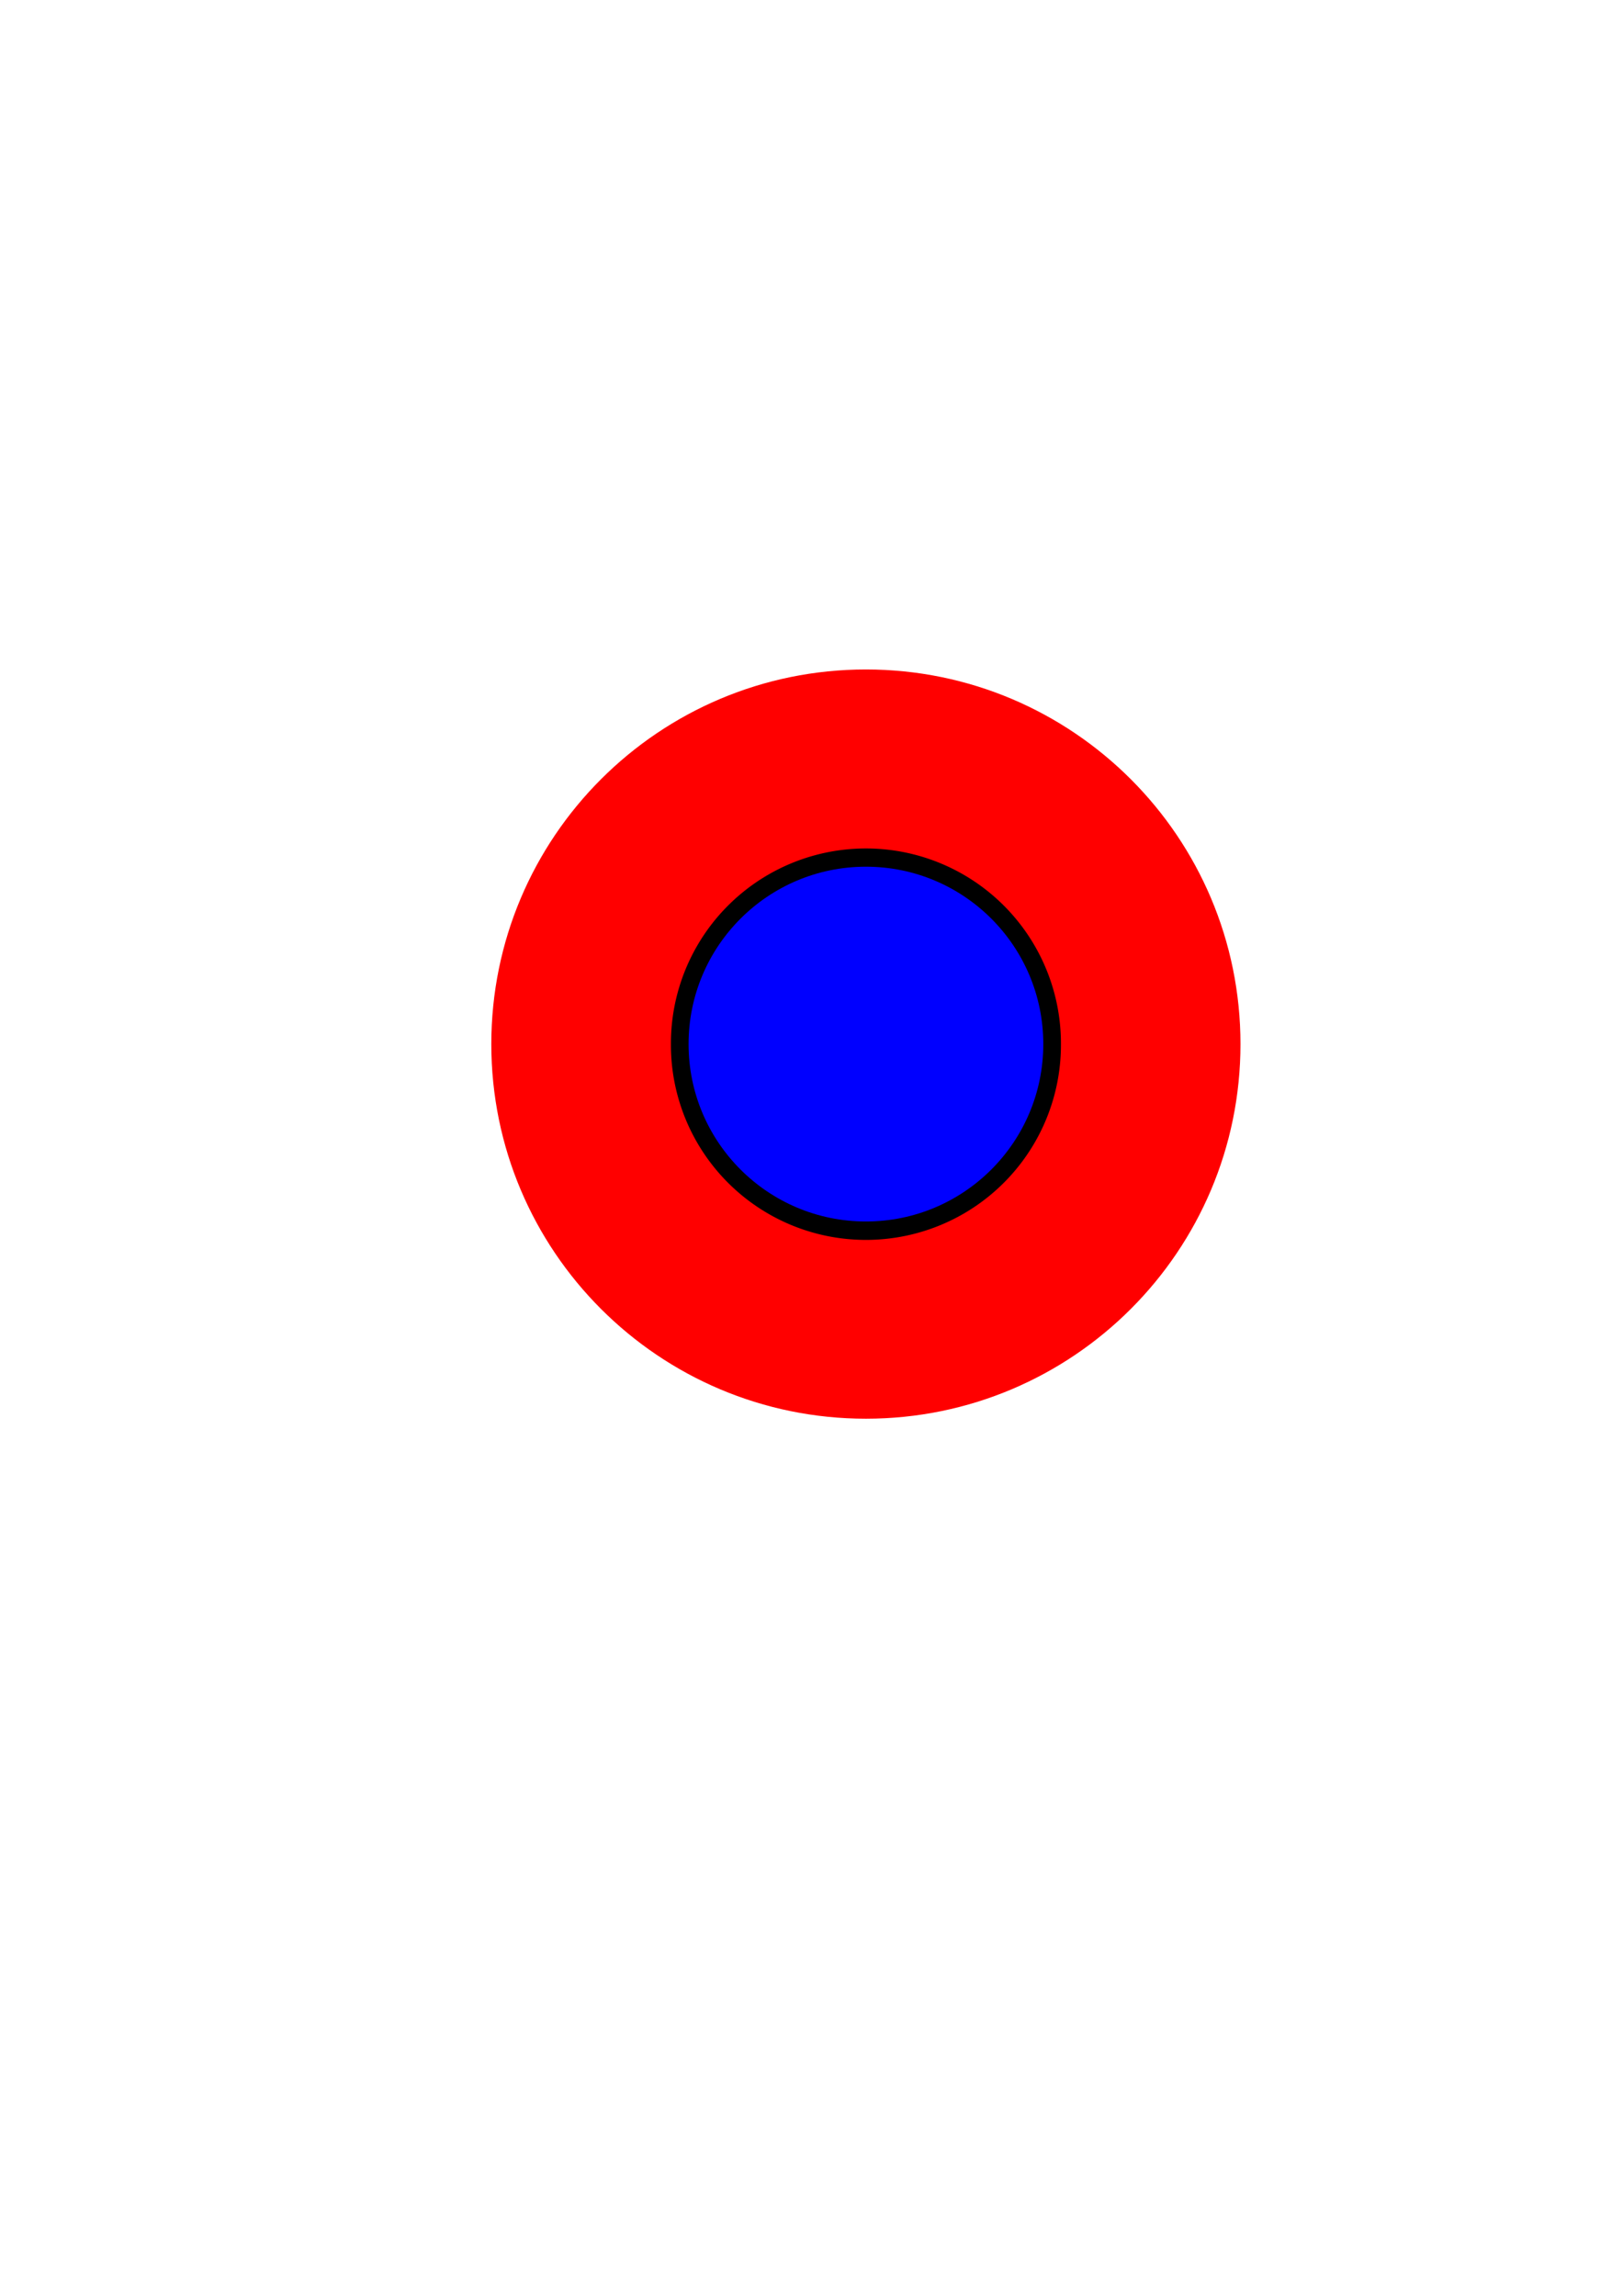 <?xml version="1.0" encoding="UTF-8" standalone="no"?>
<!-- Created with Inkscape (http://www.inkscape.org/) -->

<svg
   xmlns:dc="http://purl.org/dc/elements/1.1/"
   xmlns:cc="http://creativecommons.org/ns#"
   xmlns:rdf="http://www.w3.org/1999/02/22-rdf-syntax-ns#"
   xmlns:svg="http://www.w3.org/2000/svg"
   xmlns="http://www.w3.org/2000/svg"
   xmlns:sodipodi="http://sodipodi.sourceforge.net/DTD/sodipodi-0.dtd"
   xmlns:inkscape="http://www.inkscape.org/namespaces/inkscape"
   width="744.094"
   height="1052.362"
   id="svg2"
   version="1.1"
   inkscape:version="0.48.1 "
   sodipodi:docname="New document 1">
  <defs
     id="defs4">
    <filter
       id="filter3789"
       inkscape:label="3D marble"
       inkscape:menu="Materials"
       inkscape:menu-tooltip="3D warped marble texture"
       height="1.5"
       y="-0.25"
       width="1.5"
       x="-0.25"
       color-interpolation-filters="sRGB">
      <feGaussianBlur
         id="feGaussianBlur3791"
         stdDeviation="4"
         result="result8" />
      <feTurbulence
         id="feTurbulence3793"
         seed="50"
         result="result7"
         type="turbulence"
         numOctaves="7"
         baseFrequency="0.01 0.01" />
      <feColorMatrix
         id="feColorMatrix3795"
         result="result5"
         values="1 0 0 0 0 0 1 0 0 0 0 0 1 0 0 0 0 0 1.4 0 " />
      <feComposite
         id="feComposite3797"
         in2="result8"
         result="result6"
         in="result5"
         operator="in" />
      <feDisplacementMap
         id="feDisplacementMap3799"
         in2="result6"
         in="result5"
         xChannelSelector="A"
         yChannelSelector="A"
         scale="100"
         result="result4" />
      <feFlood
         id="feFlood3801"
         in="result4"
         flood-opacity="1"
         flood-color="rgb(224,224,224)"
         result="result9" />
      <feComposite
         id="feComposite3803"
         in2="result4"
         result="result2"
         operator="atop" />
      <feComposite
         id="feComposite3805"
         in2="SourceGraphic"
         in="result2"
         operator="atop"
         result="result9" />
      <feBlend
         id="feBlend3807"
         in2="result9"
         result="fbSourceGraphic"
         mode="darken" />
      <feGaussianBlur
         id="feGaussianBlur3809"
         stdDeviation="5"
         in="fbSourceGraphic"
         result="result0" />
      <feSpecularLighting
         id="feSpecularLighting3811"
         in="result0"
         result="result1"
         lighting-color="rgb(255,255,255)"
         surfaceScale="8"
         specularConstant="0.8"
         specularExponent="30">
        <feDistantLight
           id="feDistantLight3813"
           elevation="55"
           azimuth="235" />
      </feSpecularLighting>
      <feComposite
         id="feComposite3815"
         in2="fbSourceGraphic"
         in="result1"
         result="result2"
         operator="in" />
      <feComposite
         id="feComposite3817"
         in2="result2"
         in="fbSourceGraphic"
         result="result4"
         operator="arithmetic"
         k2="1"
         k3="1" />
    </filter>
    <filter
       id="filter3843"
       inkscape:label="Fancy blur"
       inkscape:menu="Blurs"
       inkscape:menu-tooltip="Smooth colorized contour which allows desaturation and hue rotation"
       color-interpolation-filters="sRGB">
      <feGaussianBlur
         id="feGaussianBlur3845"
         stdDeviation="5"
         result="result1" />
      <feComposite
         in2="result1"
         id="feComposite3847"
         operator="arithmetic"
         k2="2"
         in="result1" />
    </filter>
    <filter
       id="filter3890"
       inkscape:label="Inner Glow"
       inkscape:menu="Shadows and Glows"
       inkscape:menu-tooltip="Adds a colorizable glow inside"
       color-interpolation-filters="sRGB">
      <feGaussianBlur
         id="feGaussianBlur3892"
         stdDeviation="10"
         result="result8" />
      <feComposite
         id="feComposite3894"
         in2="result8"
         result="result6"
         in="SourceGraphic"
         operator="in" />
      <feComposite
         id="feComposite3896"
         in2="result6"
         operator="in"
         result="result11" />
      <feFlood
         id="feFlood3898"
         result="result10"
         in="result11"
         flood-opacity="1"
         flood-color="rgb(255,222,85)" />
      <feBlend
         id="feBlend3900"
         in2="result10"
         mode="normal"
         in="result11"
         result="result12" />
      <feComposite
         id="feComposite3902"
         in2="SourceGraphic"
         result="result2"
         operator="in"
         in="result12" />
    </filter>
  </defs>
  <sodipodi:namedview
     id="base"
     pagecolor="#ffffff"
     bordercolor="#666666"
     borderopacity="1.0"
     inkscape:pageopacity="0.0"
     inkscape:pageshadow="2"
     inkscape:zoom="0.98994949"
     inkscape:cx="217.4162"
     inkscape:cy="520"
     inkscape:document-units="px"
     inkscape:current-layer="layer1"
     showgrid="false"
     inkscape:window-width="1600"
     inkscape:window-height="838"
     inkscape:window-x="-8"
     inkscape:window-y="-8"
     inkscape:window-maximized="1" />
  <g
     inkscape:label="Layer 1"
     inkscape:groupmode="layer"
     id="layer1">
    <path
       sodipodi:type="arc"
       style="fill:#0000ff;stroke:none;filter:url(#filter3890)"
       id="path3858"
       sodipodi:cx="143.94673"
       sodipodi:cy="351.82138"
       sodipodi:rx="84.34774"
       sodipodi:ry="84.34774"
       d="m 228.294,351.821 a 84.348,84.348 0 1 1 -168.695,0 84.348,84.348 0 1 1 168.695,0 z"
       transform="matrix(1.06,0,0,1.06,244.418,105.705)" />
    <path
       style="fill:#ff0000;fill-rule:evenodd;stroke:none;stroke-width:1px;stroke-linecap:butt;stroke-linejoin:miter;stroke-opacity:1;filter:url(#filter3789)"
       d="M 397 306.875 C 302.158 306.875 225.25 383.752 225.25 478.594 C 225.25 573.435 302.158 650.312 397 650.312 C 491.842 650.312 568.719 573.435 568.719 478.594 C 568.719 383.752 491.842 306.875 397 306.875 z M 397 397.281 C 441.91 397.281 478.312 433.683 478.312 478.594 C 478.312 523.504 441.91 559.906 397 559.906 C 352.09 559.906 315.688 523.504 315.688 478.594 C 315.688 433.683 352.09 397.281 397 397.281 z "
       id="path2985" />
  </g>
</svg>
